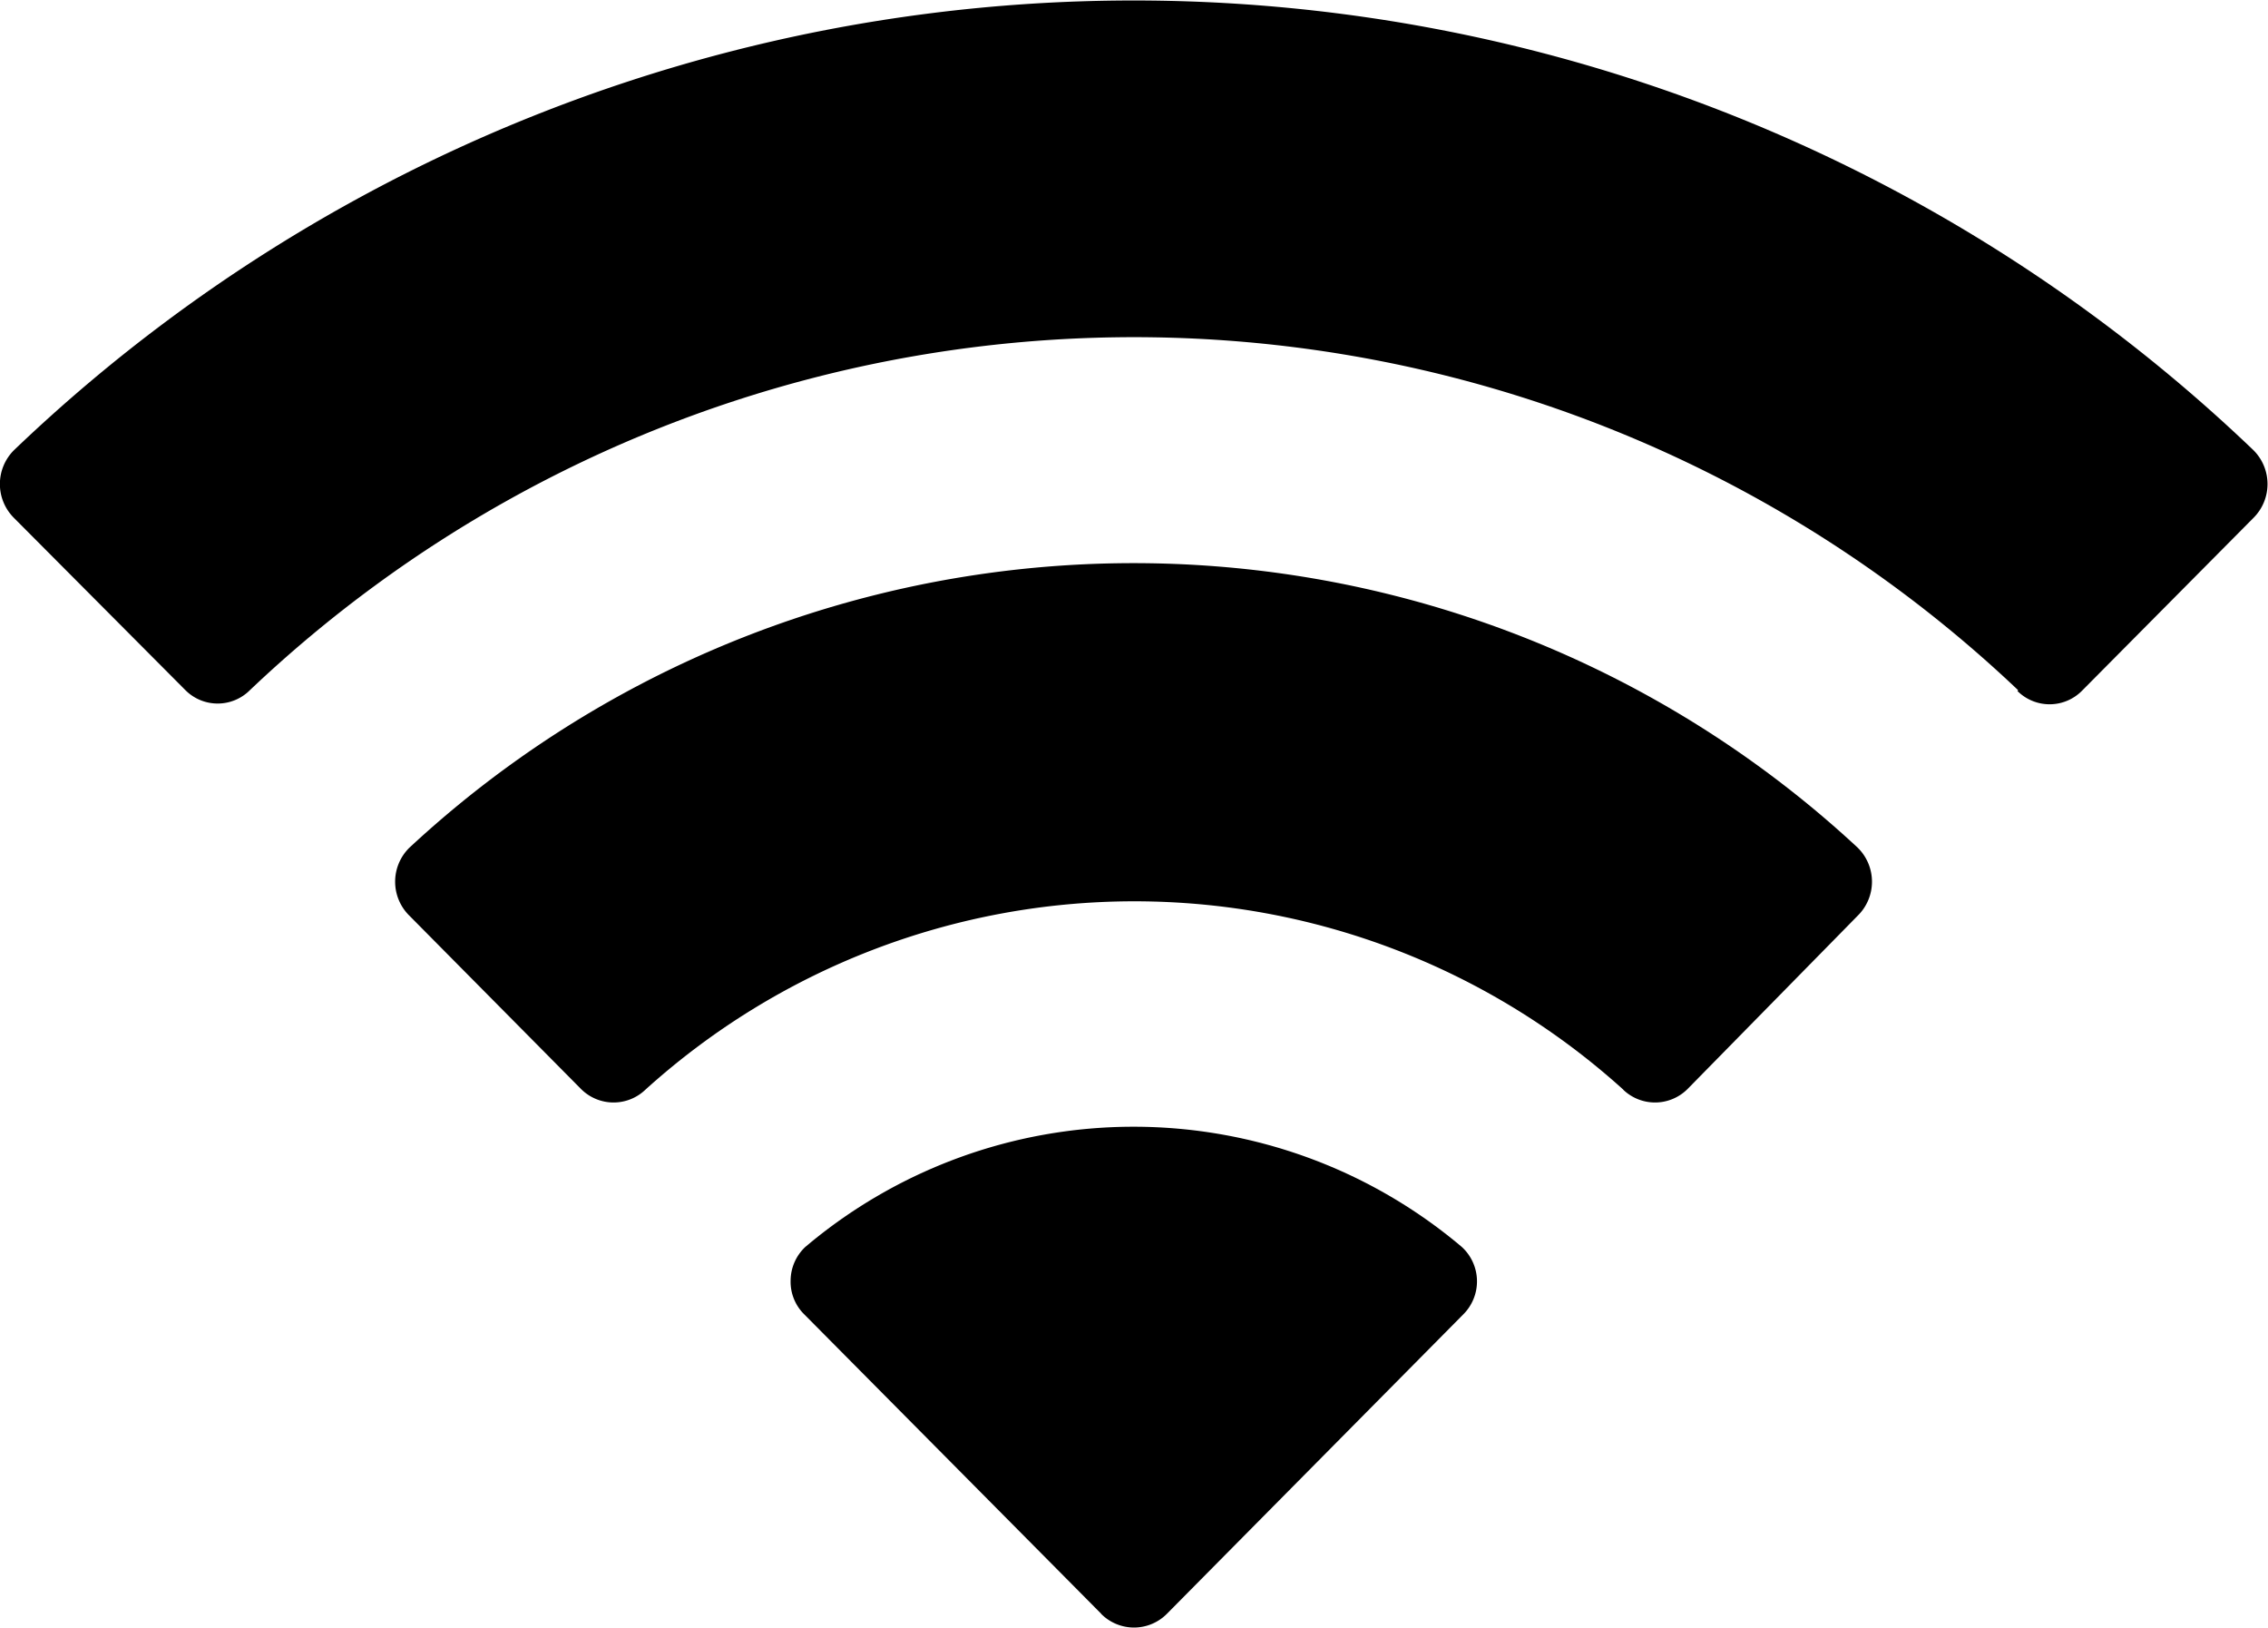 <svg xmlns="http://www.w3.org/2000/svg" width="15.333" height="11" viewBox="0 0 15.333 11">
  <path id="Wifi" d="M7.445,10.907,5.439,8.885a.309.309,0,0,1-.094-.231.314.314,0,0,1,.1-.227,3.437,3.437,0,0,1,4.437,0,.315.315,0,0,1,.009.458L7.889,10.907a.313.313,0,0,1-.445,0Zm3.53-3.542a4.928,4.928,0,0,0-6.612,0,.311.311,0,0,1-.435-.005L2.768,6.189a.322.322,0,0,1,0-.46,7.193,7.193,0,0,1,9.791,0,.322.322,0,0,1,0,.46L11.409,7.36a.311.311,0,0,1-.435.005Zm2.669-2.7a8.68,8.68,0,0,0-11.955,0,.308.308,0,0,1-.435,0L.094,3.5a.323.323,0,0,1,0-.457,10.947,10.947,0,0,1,15.141,0,.323.323,0,0,1,0,.457l-1.161,1.17a.308.308,0,0,1-.435,0Z" transform="translate(0 0)"/>
</svg>
